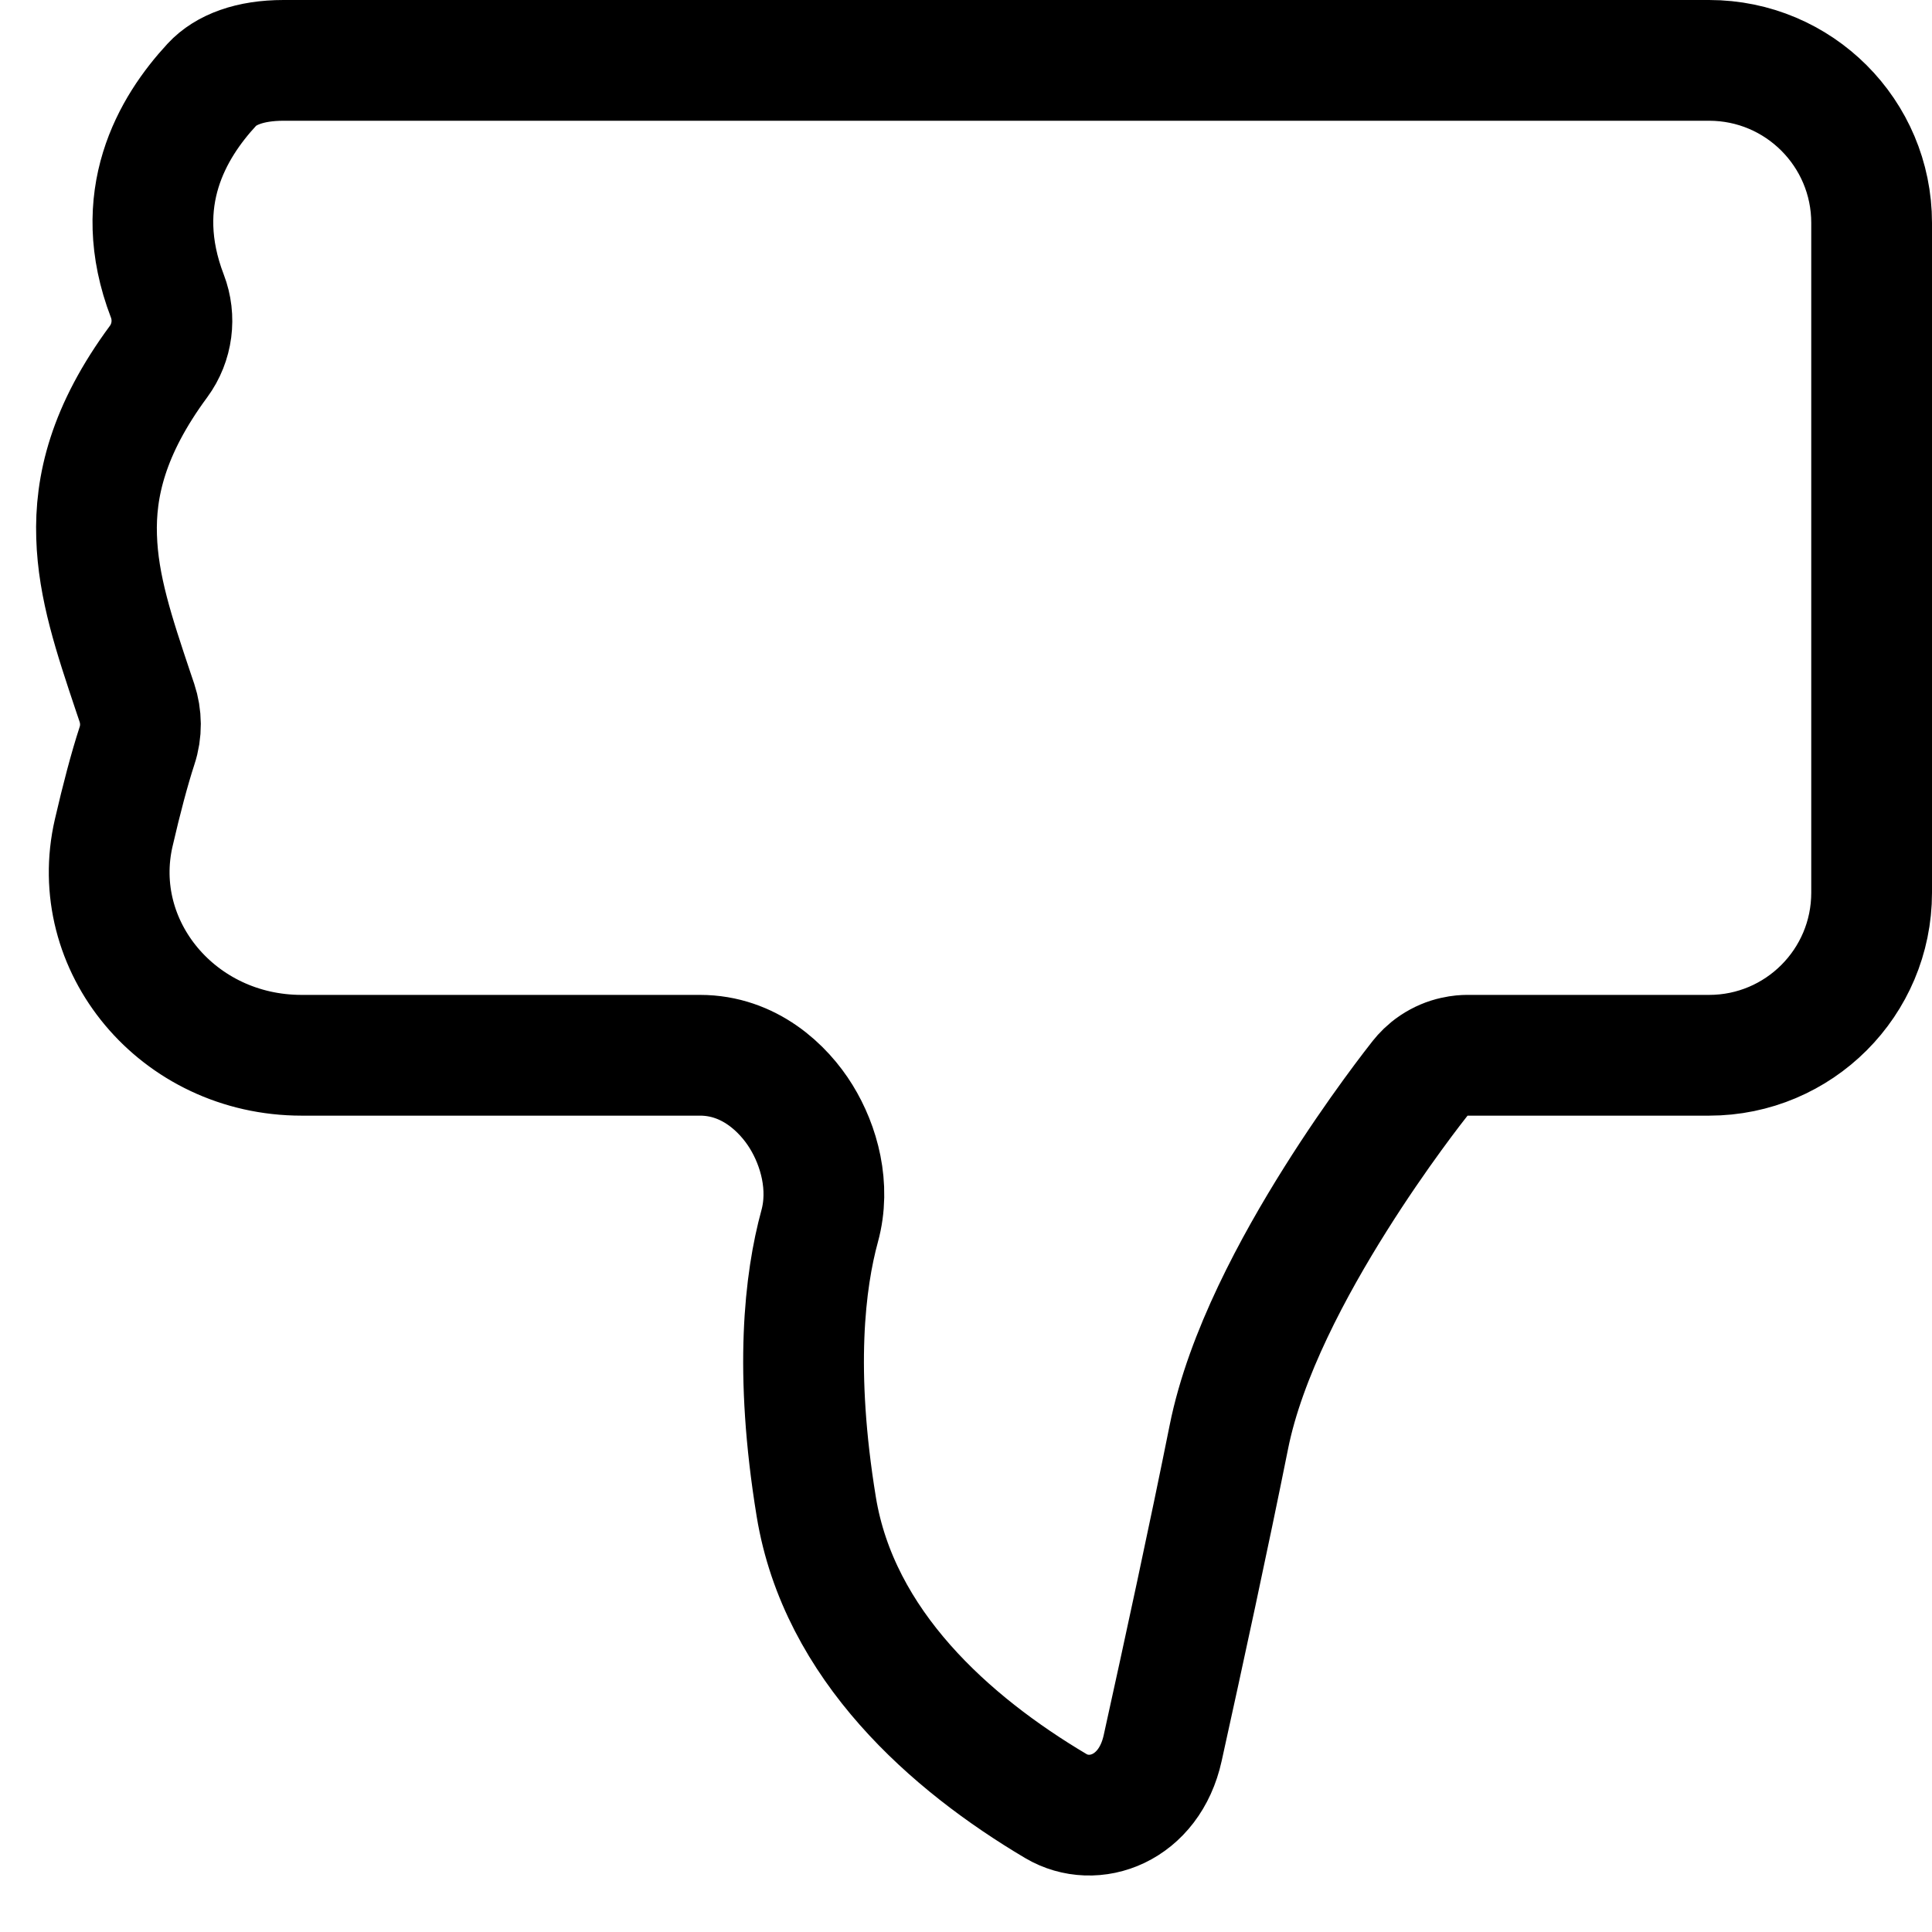 <svg width="24" height="24" viewBox="0 0 24 24" fill="none" xmlns="http://www.w3.org/2000/svg">
<path d="M17.642 13.394L17.642 13.394C17.602 13.445 17.114 14.061 16.589 14.897C16.076 15.713 15.47 16.826 15.265 17.853C15.02 19.075 14.703 20.539 14.443 21.716C14.277 22.471 13.59 22.717 13.115 22.435C11.807 21.659 10.422 20.438 10.14 18.718C9.863 17.024 9.998 15.906 10.182 15.232C10.317 14.74 10.175 14.232 9.952 13.871C9.733 13.516 9.305 13.109 8.696 13.109H3.747C2.207 13.109 1.087 11.75 1.413 10.344C1.51 9.924 1.608 9.552 1.702 9.264C1.761 9.087 1.757 8.9 1.701 8.731C1.686 8.686 1.671 8.641 1.656 8.598C1.417 7.884 1.219 7.294 1.2 6.666C1.18 6.045 1.339 5.346 1.97 4.491C2.144 4.254 2.182 3.946 2.079 3.678C1.615 2.468 2.139 1.585 2.632 1.052C2.804 0.866 3.104 0.75 3.522 0.75H19H21.231C22.346 0.75 23.25 1.654 23.25 2.769V11.089C23.25 12.205 22.346 13.109 21.231 13.109H18.236C18.248 13.109 18.248 13.109 18.243 13.109C18.241 13.109 18.238 13.109 18.236 13.109C18.229 13.109 18.222 13.109 18.219 13.109C18.198 13.109 18.139 13.111 18.065 13.128C17.983 13.146 17.896 13.181 17.812 13.237C17.733 13.29 17.678 13.349 17.642 13.394Z" stroke="black" stroke-width="1.5"/>
</svg>
